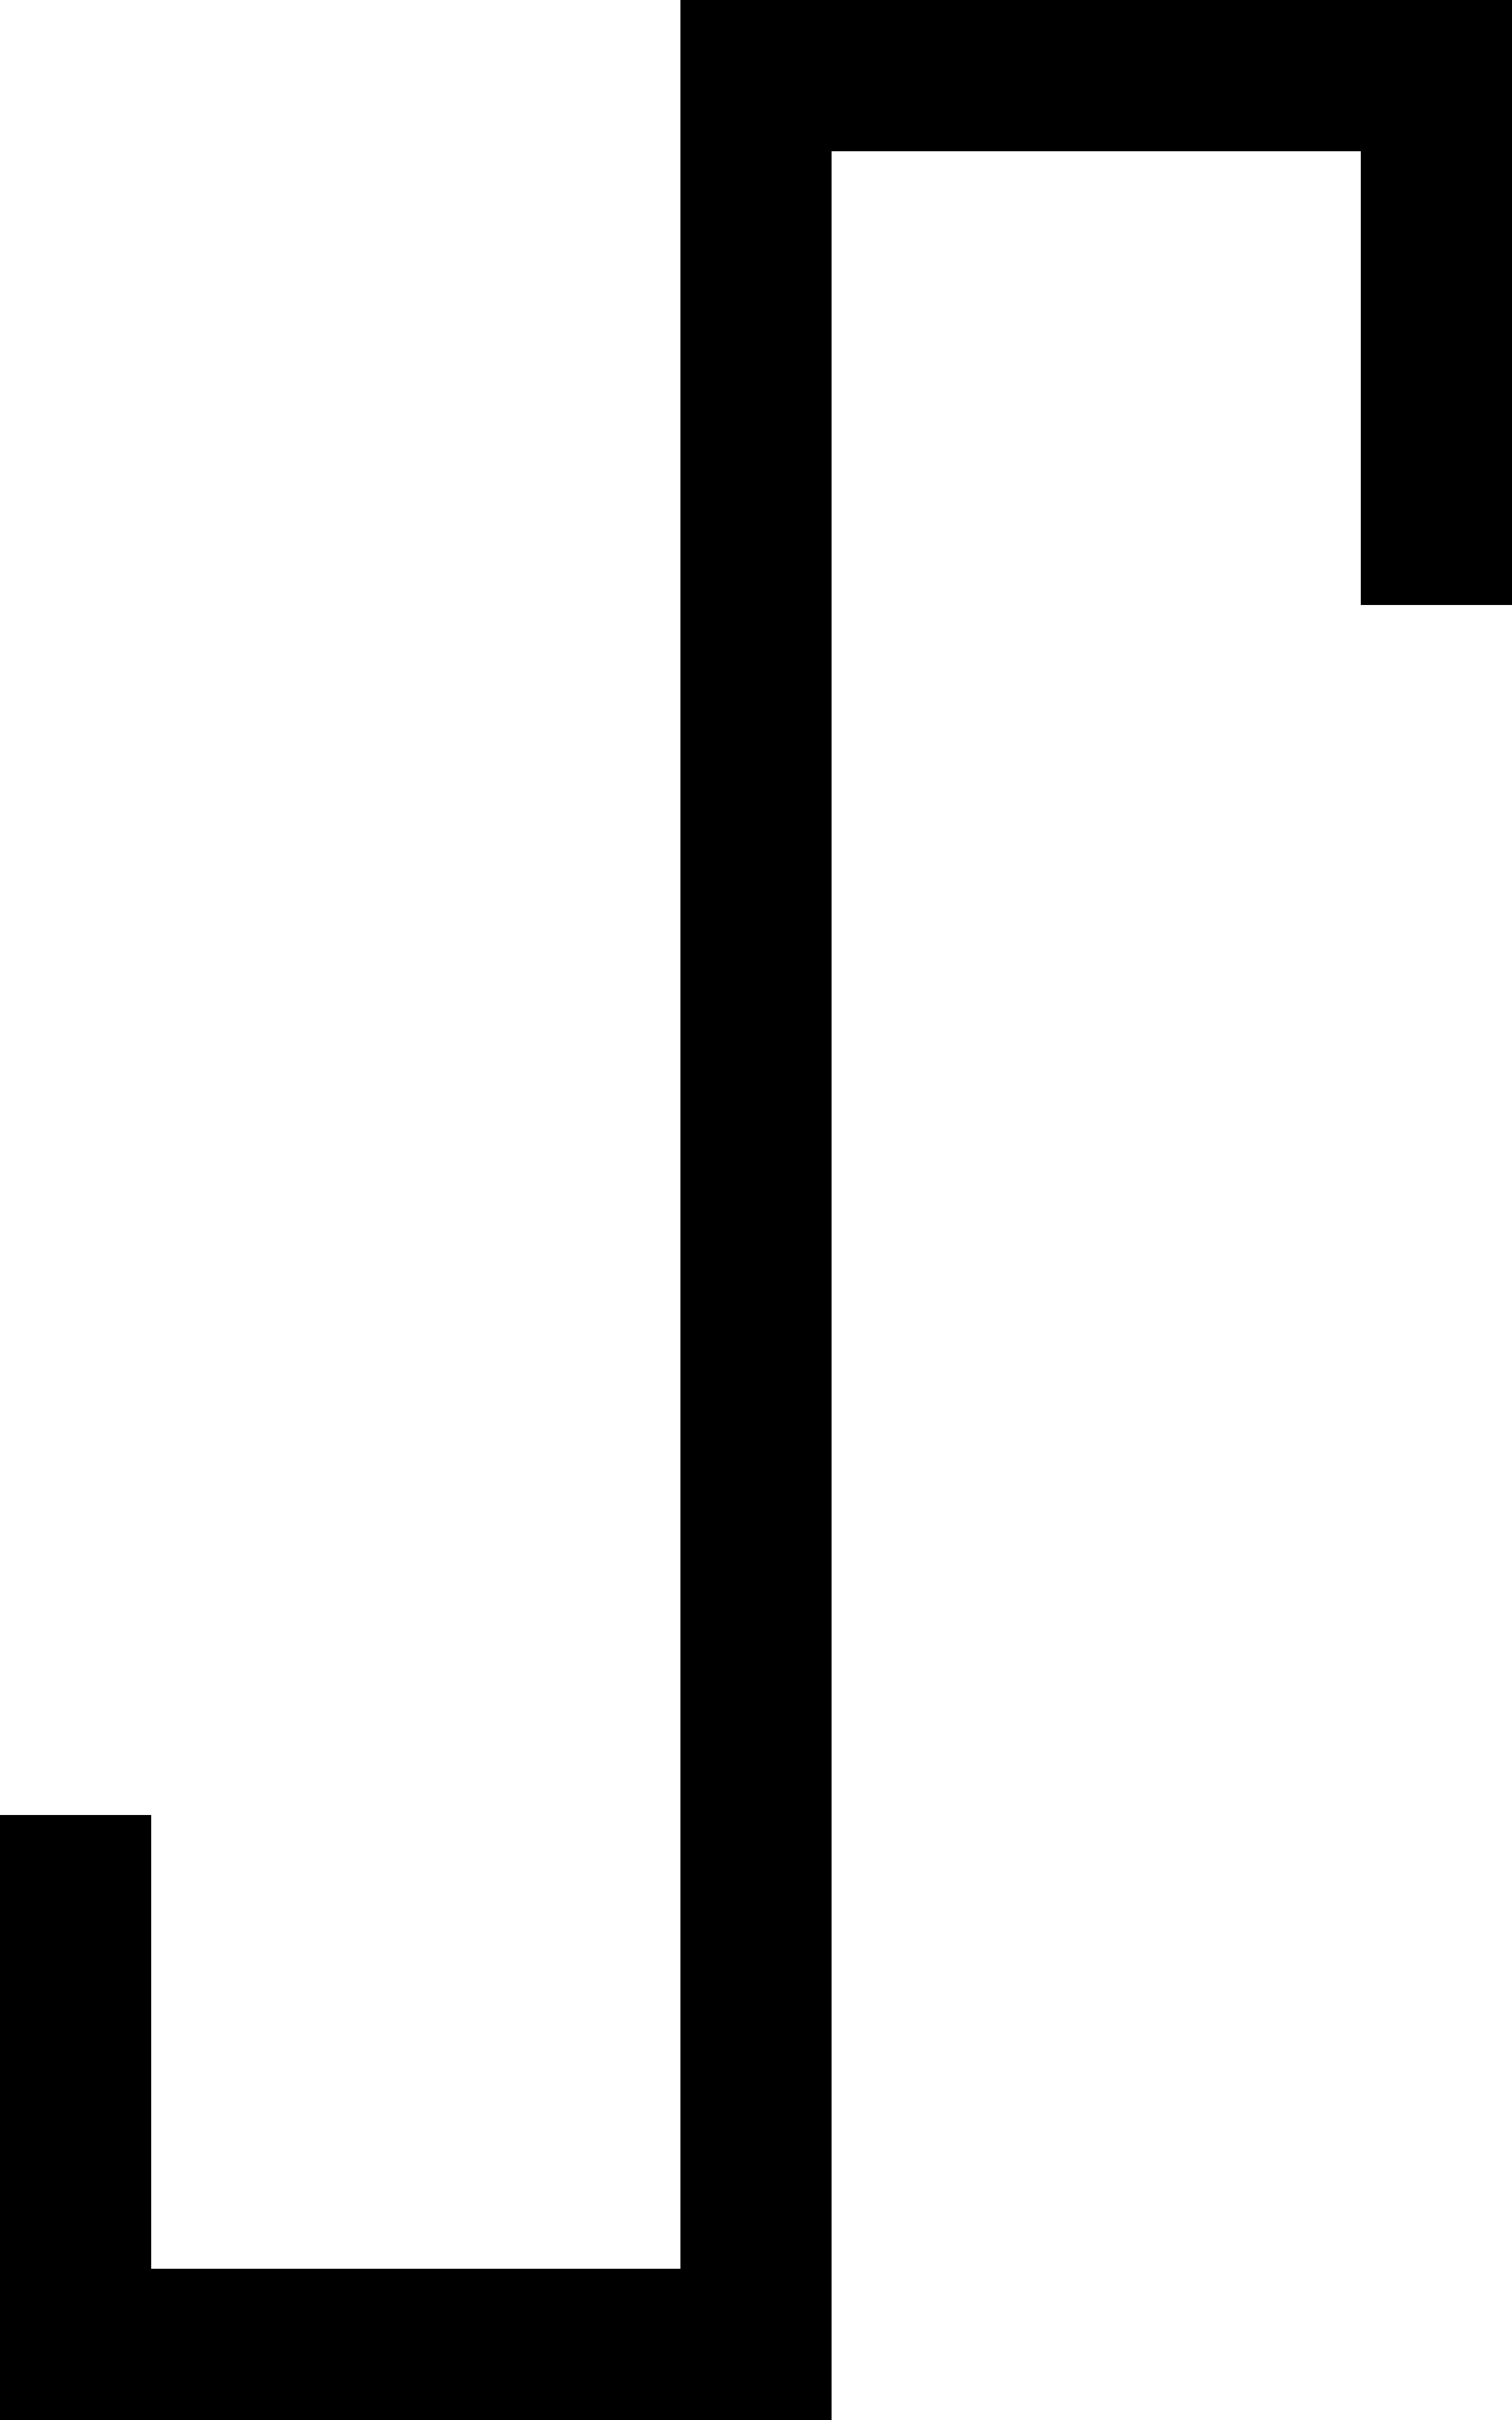 <svg xmlns="http://www.w3.org/2000/svg" viewBox="0 0 320 512"><!--! Font Awesome Pro 7.1.0 by @fontawesome - https://fontawesome.com License - https://fontawesome.com/license (Commercial License) Copyright 2025 Fonticons, Inc. --><path fill="currentColor" d="M144 0l176 0 0 128-32 0 0-96-112 0 0 480-176 0 0-128 32 0 0 96 112 0 0-480z"/></svg>